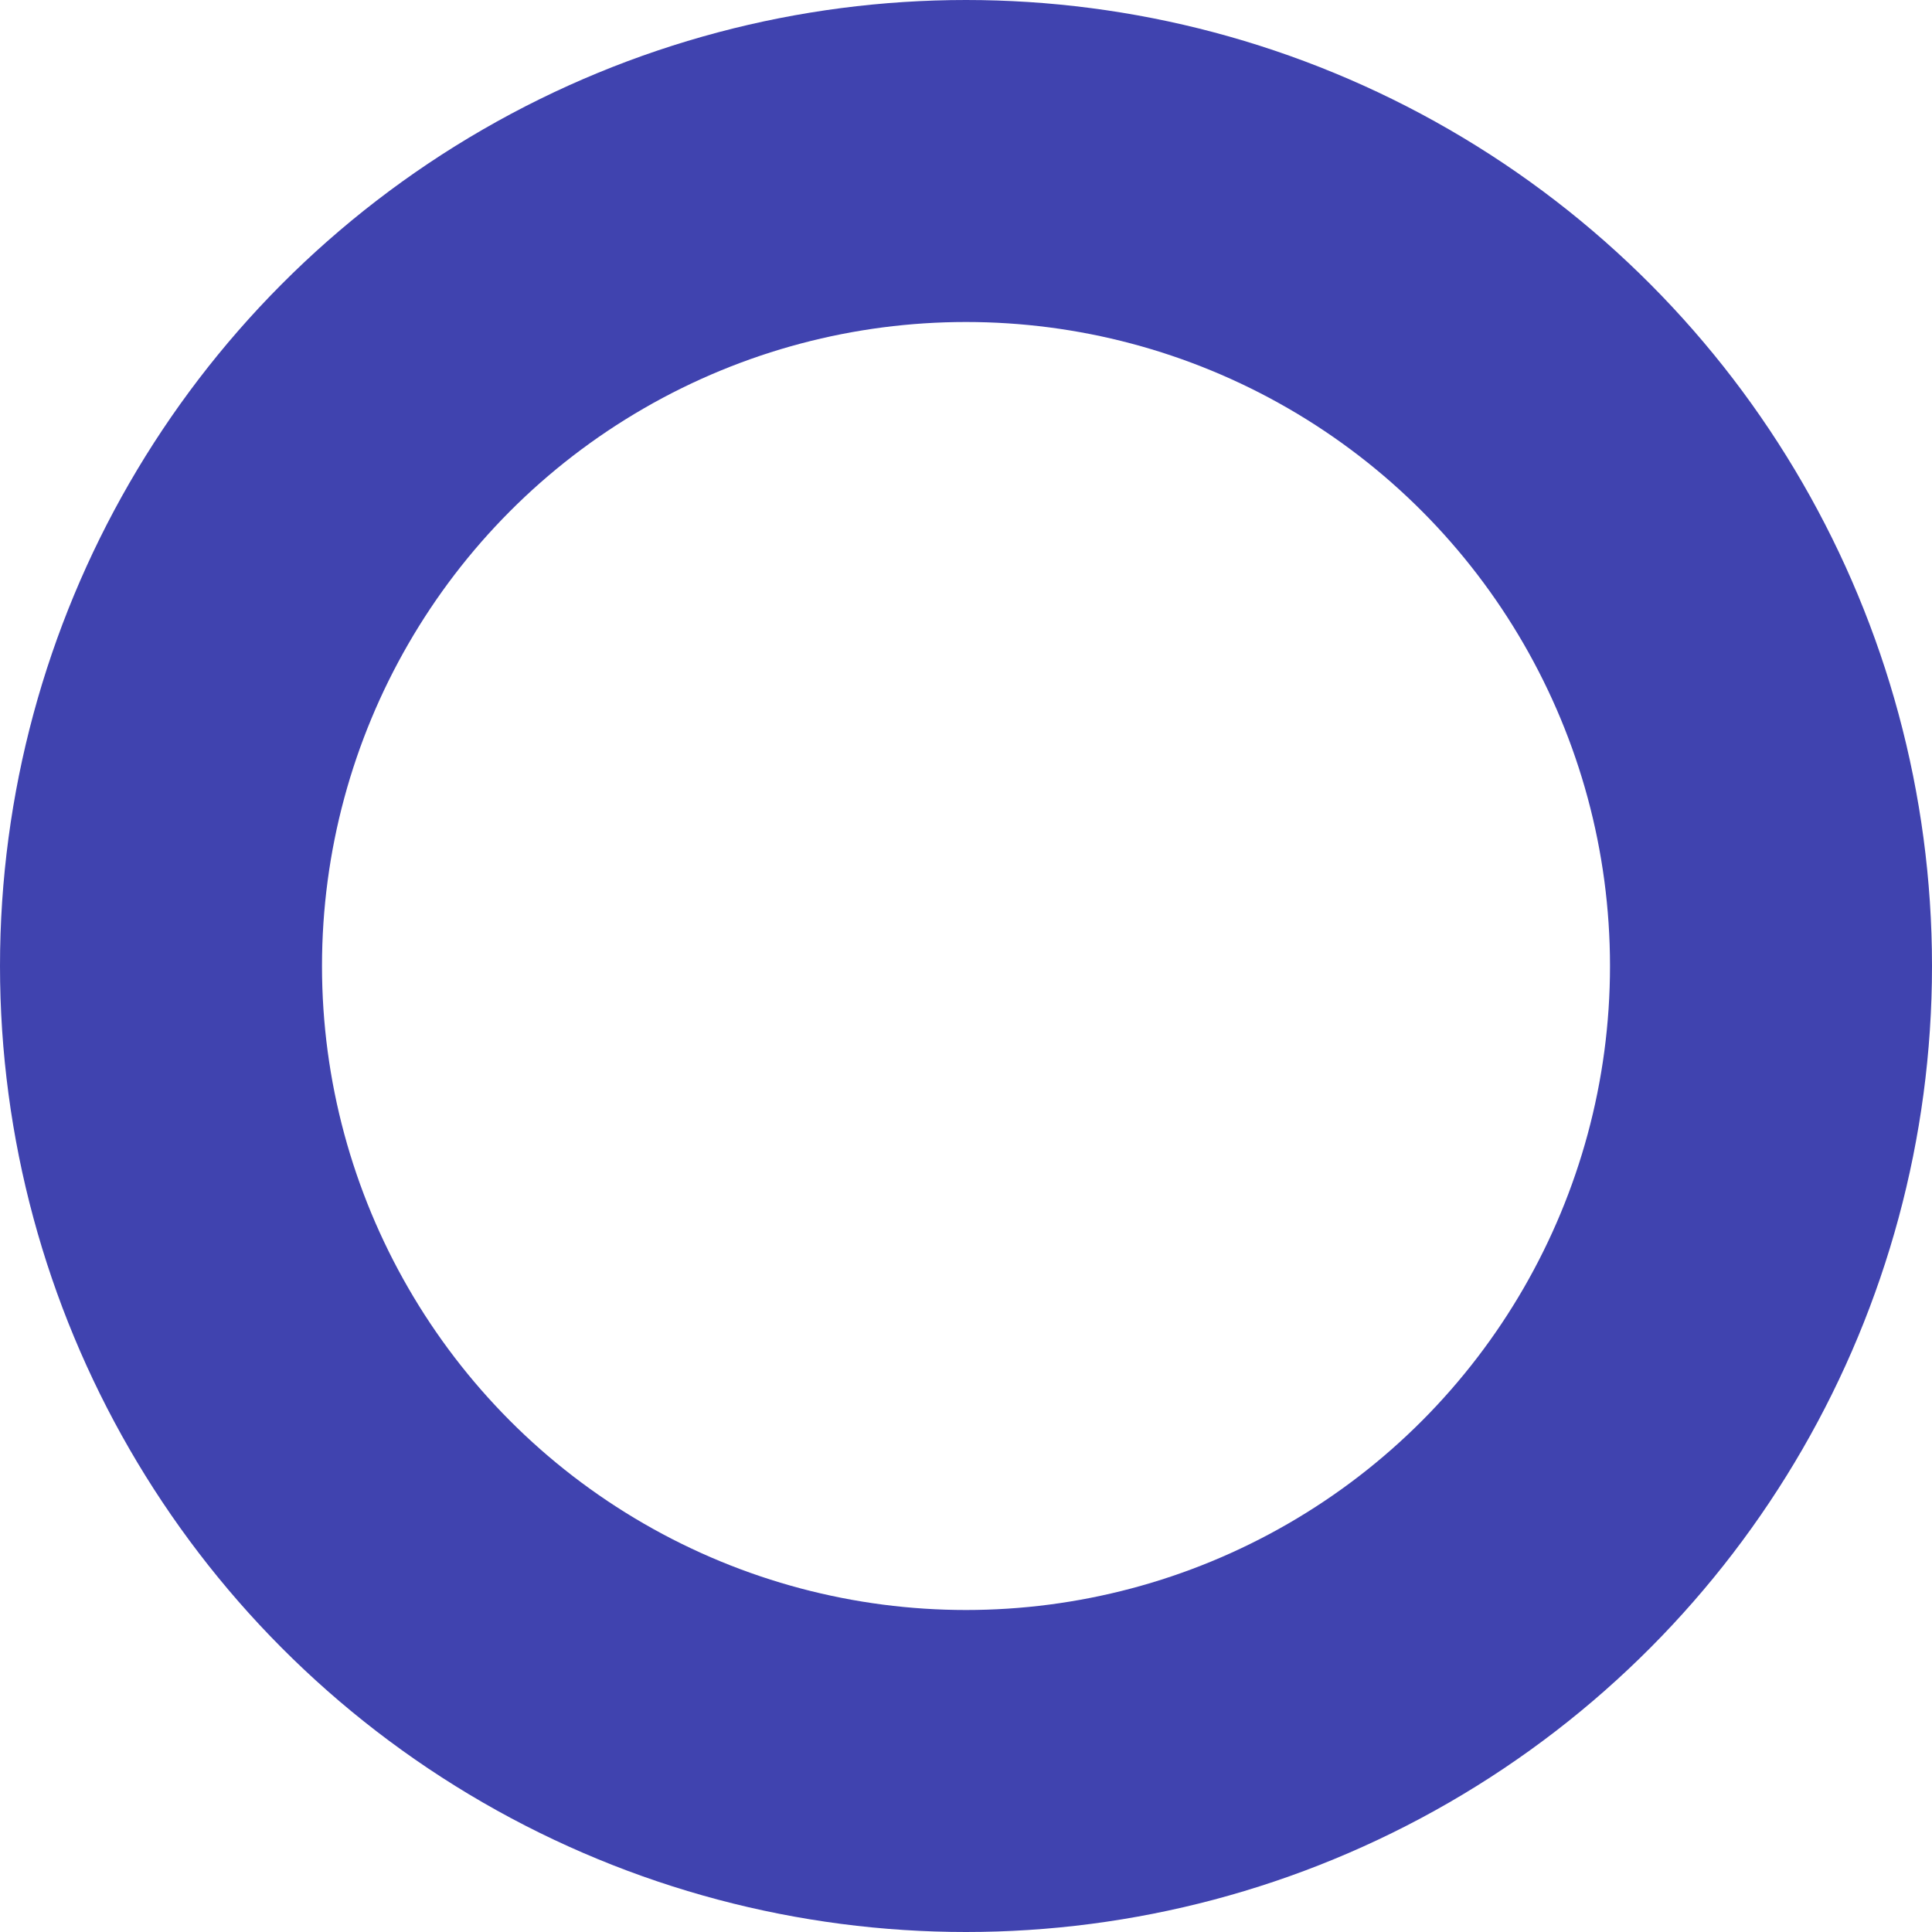 <svg width="30" height="30" viewBox="0 0 30 30" fill="none" xmlns="http://www.w3.org/2000/svg">
<circle cx="15" cy="15" r="12.5" transform="rotate(180 15 15)" stroke="#4043AF" stroke-width="5"/>
</svg>
